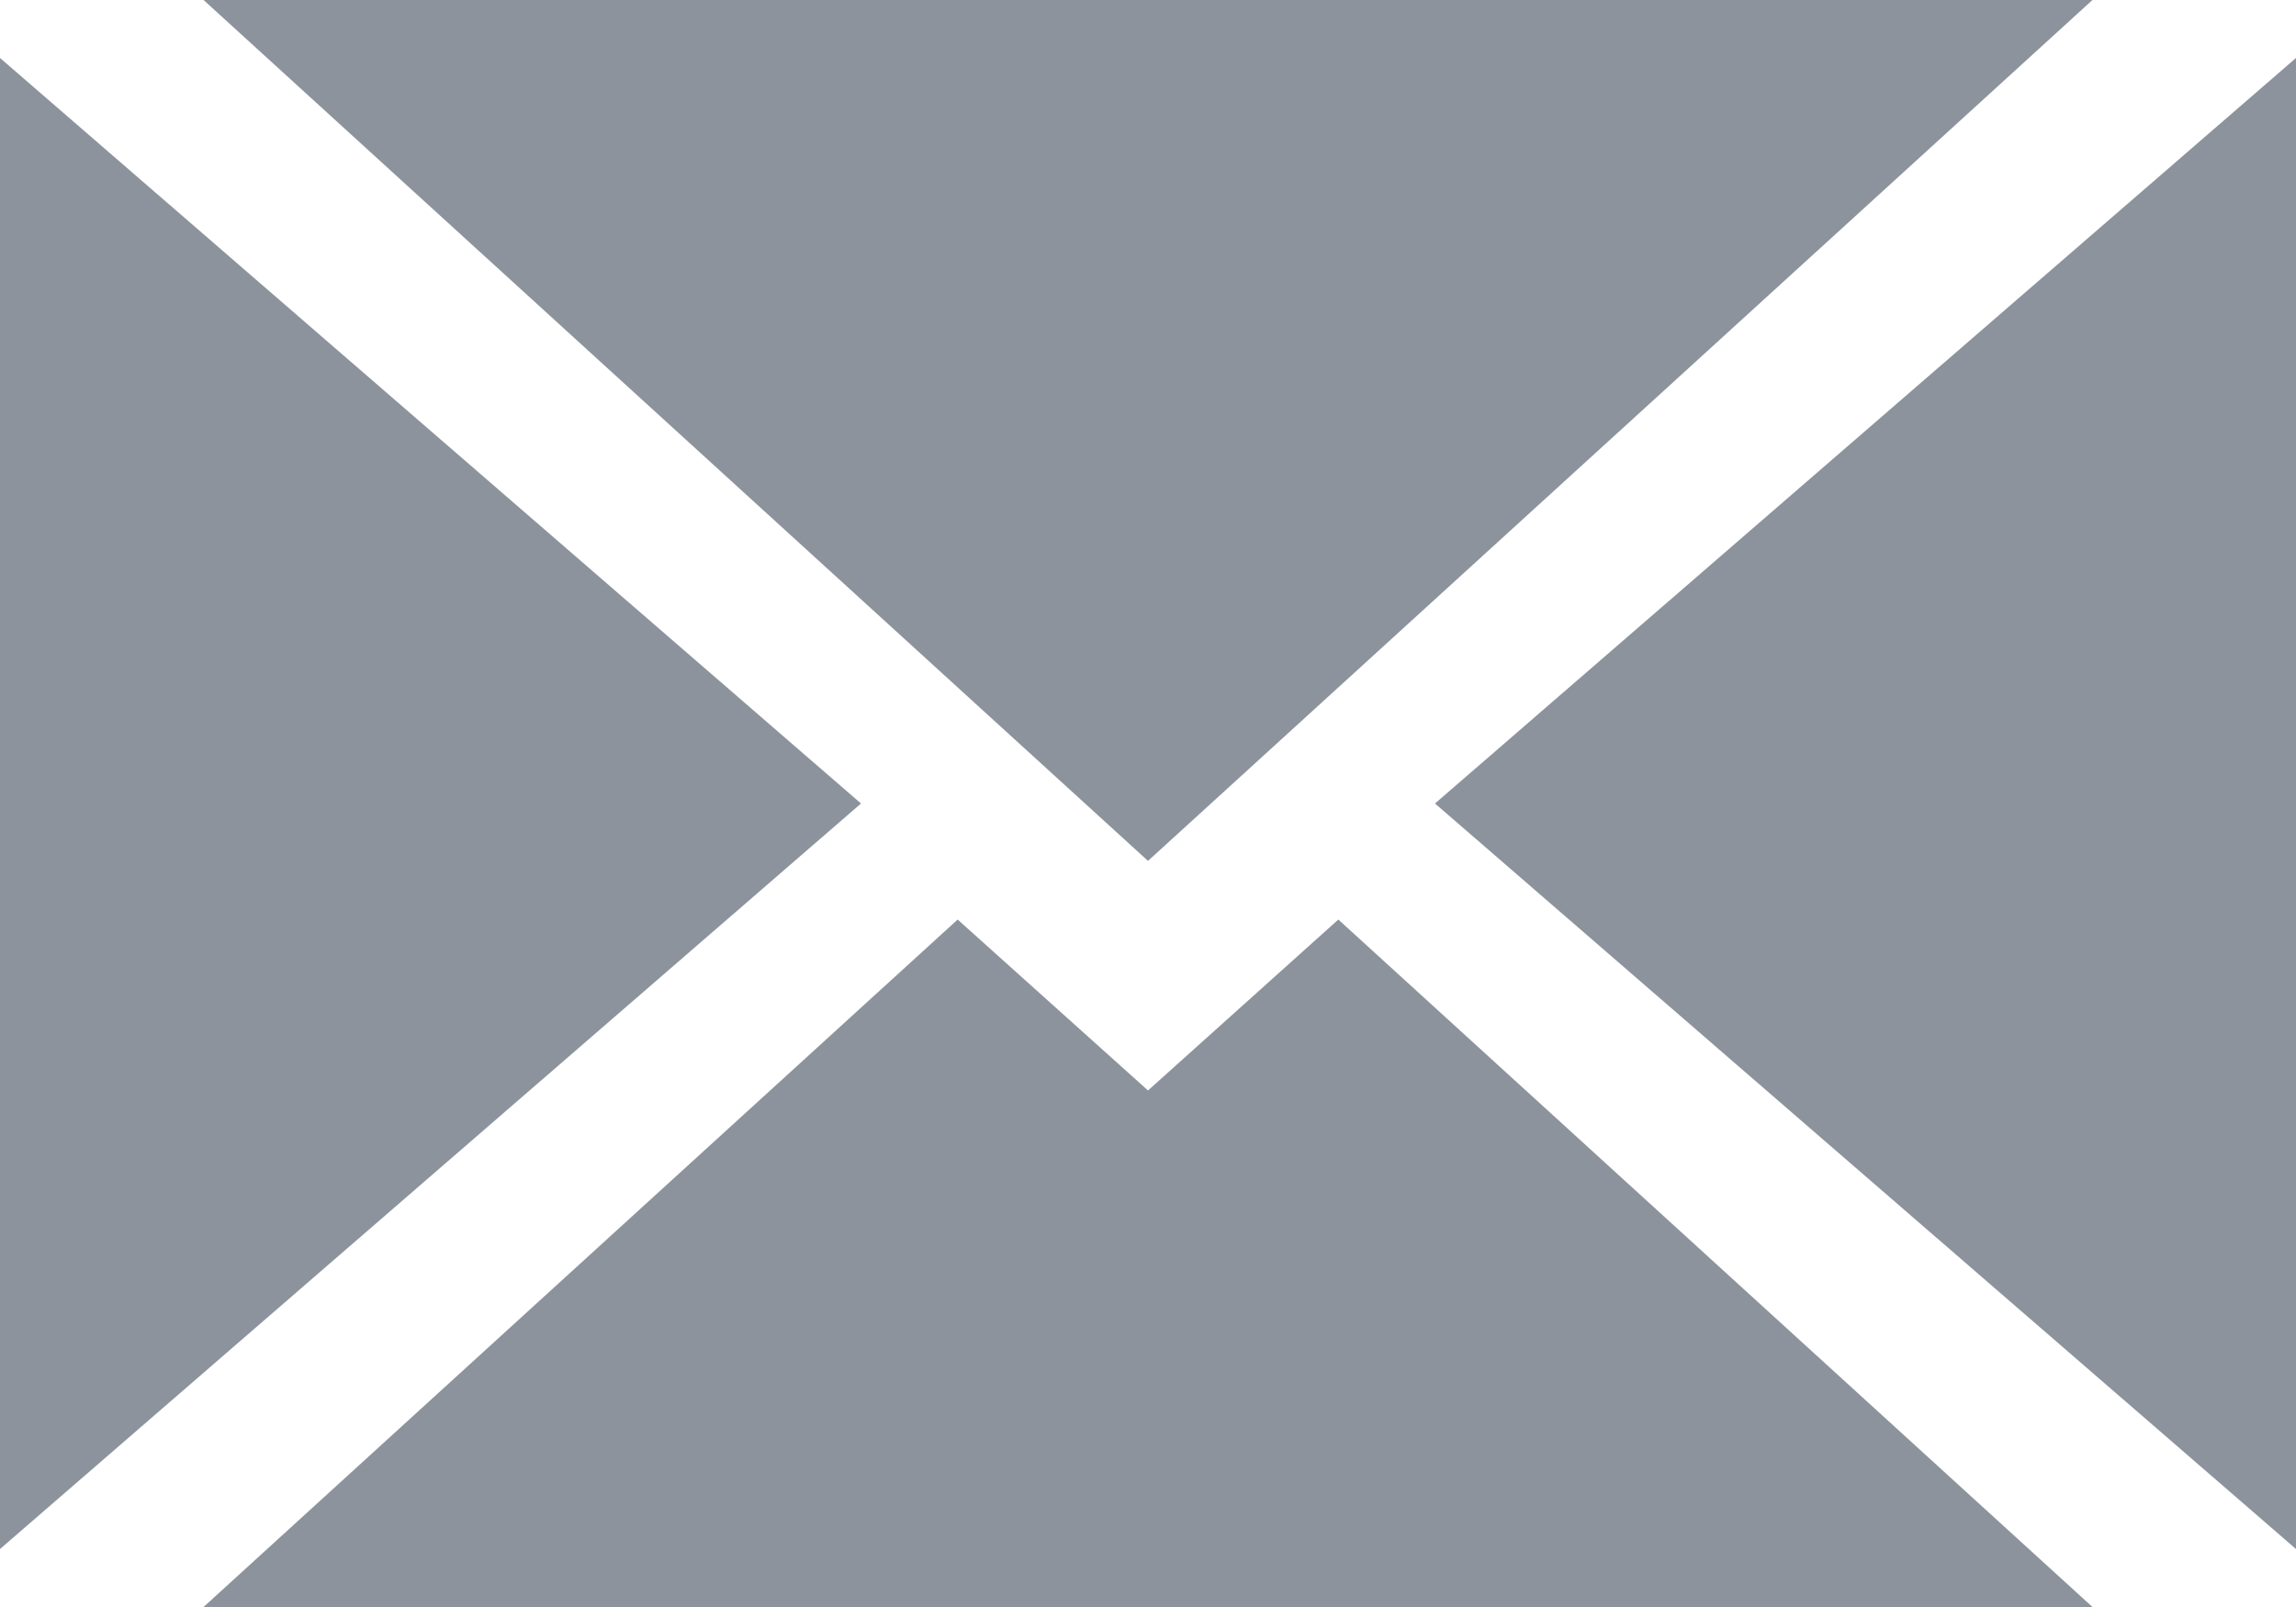 <svg width="20" height="14" viewBox="0 0 20 14" fill="none" xmlns="http://www.w3.org/2000/svg">
<path fill-rule="evenodd" clip-rule="evenodd" d="M1.773 0L10 7.5L18.227 0H1.773ZM0 13.495L7.5 7L0 0.505V13.495ZM12.5 7L20 0.505V13.495L12.5 7ZM10 9.5L8.342 8.011L1.773 14H18.227L11.658 8.011L10 9.5Z" fill="#8C939C"/>
</svg>
